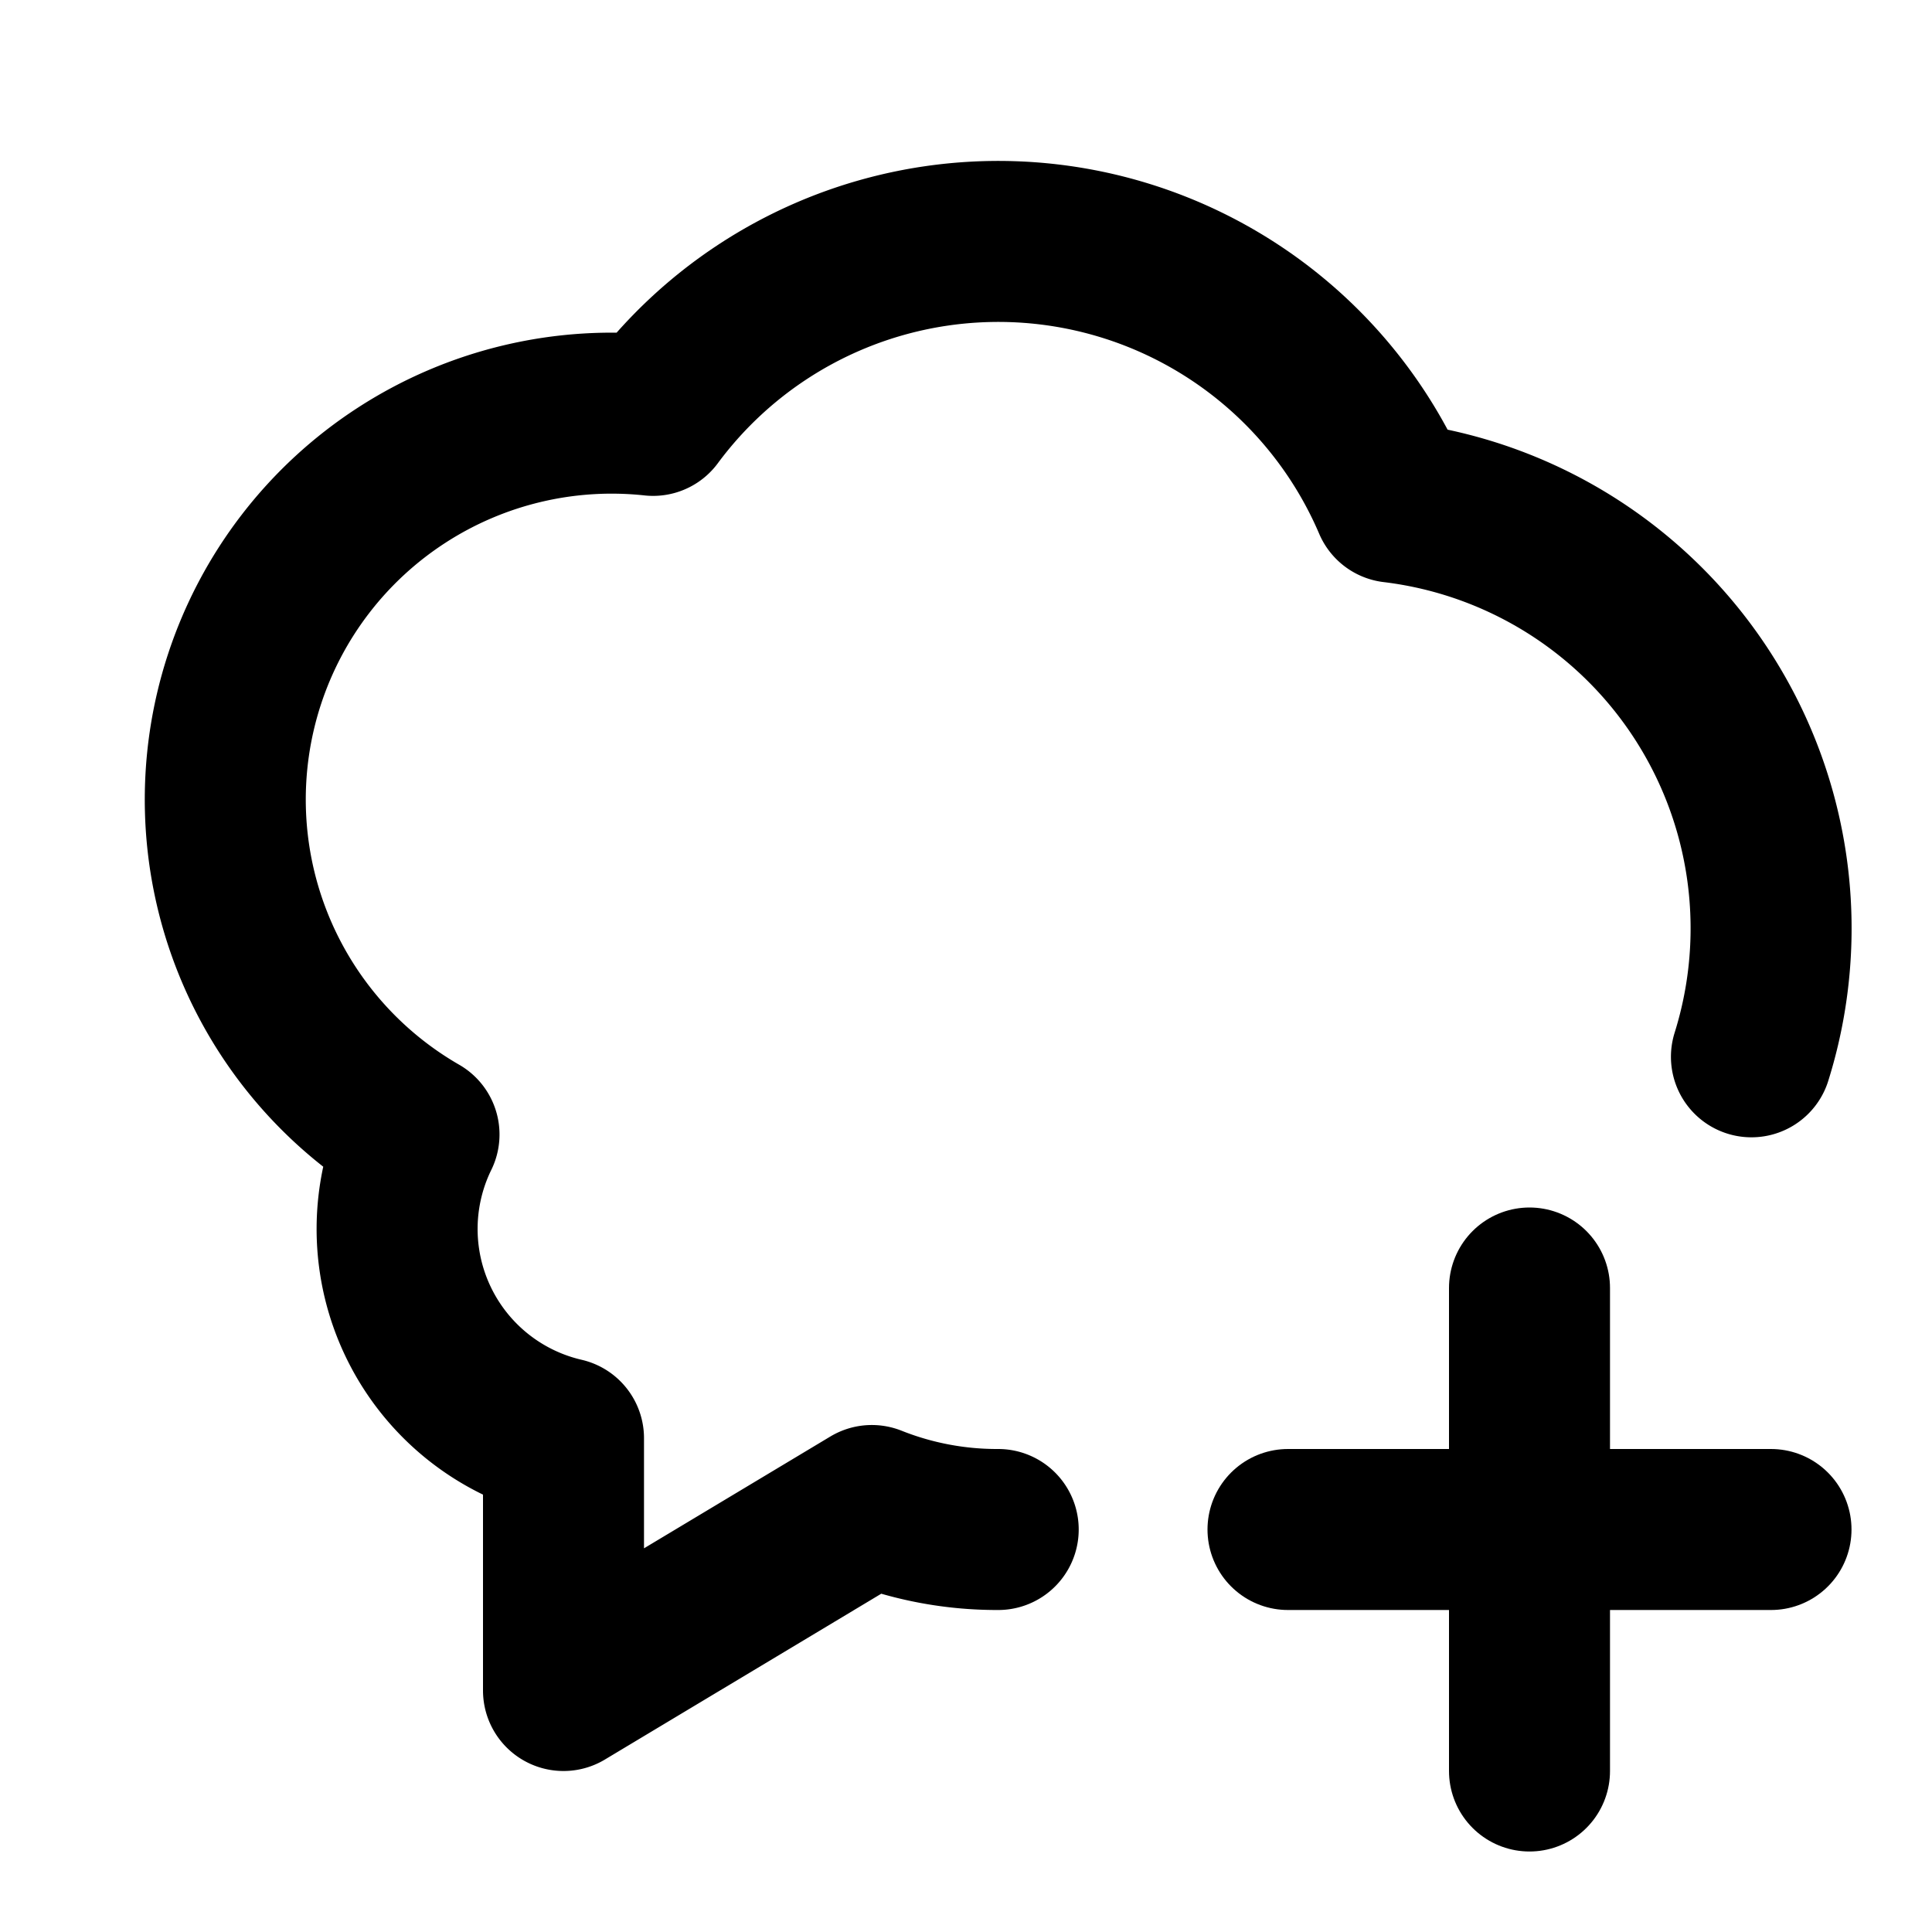 <svg xmlns="http://www.w3.org/2000/svg" width="24" height="24" viewBox="0 0 24 24" fill="none" stroke="currentColor" stroke-width="2" stroke-linecap="round" stroke-linejoin="round"><path d="M12.4 19a4.2 4.2 0 0 1 -1.57 -.298l-3.83 2.298v-3.134a2.668 2.668 0 0 1 -1.795 -3.773a4.8 4.8 0 0 1 2.908 -8.933a5.335 5.335 0 0 1 9.194 1.078a5.333 5.333 0 0 1 4.45 6.89"/><path d="M16 19h6"/><path d="M19 16v6"/></svg>